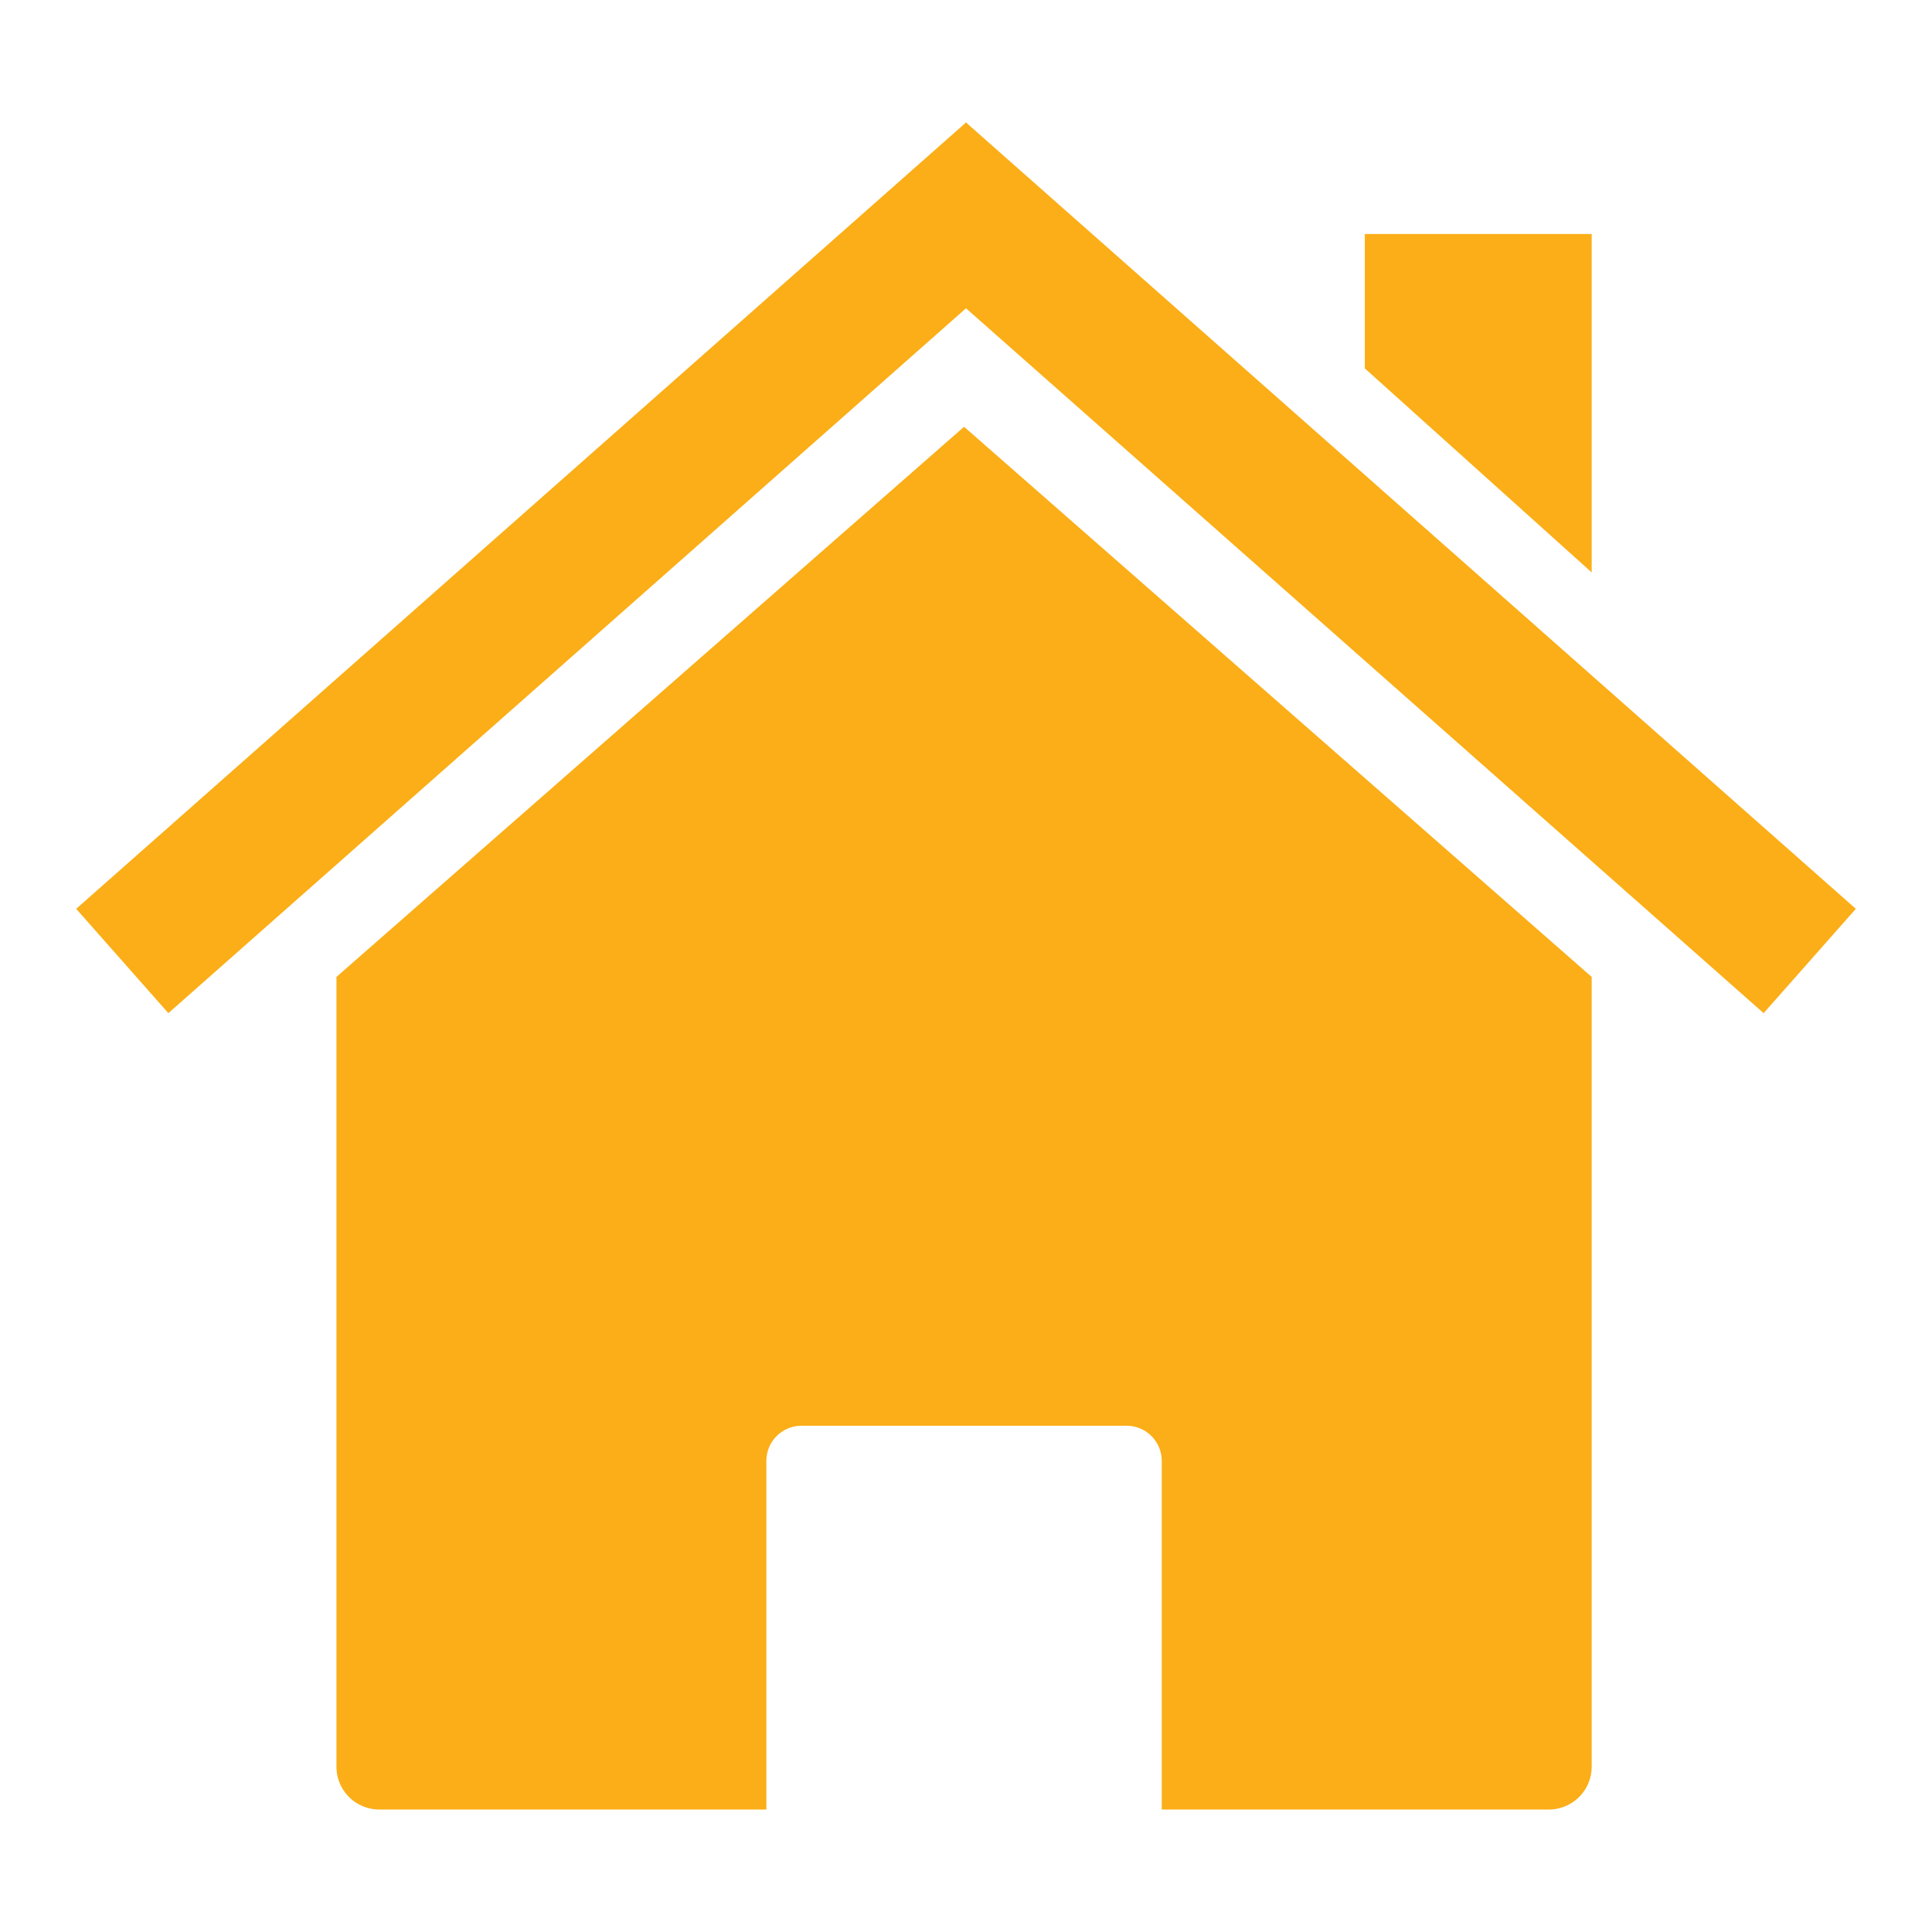<svg id="Layer_1" data-name="Layer 1" xmlns="http://www.w3.org/2000/svg" width="1000" height="1000" viewBox="0 0 1000 1000">
  <defs>
    <style>
      .cls-1 {
        fill: #fbae17;
      }
    </style>
  </defs>
  <g>
    <rect class="cls-1" x="399.105" y="257.871" width="614.636" height="72.063" transform="translate(371.696 -394.116) rotate(41.467)"/>
    <rect class="cls-1" x="-13.741" y="257.871" width="614.636" height="72.063" transform="translate(708.185 319.731) rotate(138.533)"/>
    <path class="cls-1" d="M498.998,220.897,174.147,505.649V914.433A22.167,22.167,0,0,0,196.313,936.6H396.677V756.172a18.207,18.207,0,0,1,18.207-18.206H583.113A18.206,18.206,0,0,1,601.32,756.172V936.6h200.364A22.167,22.167,0,0,0,823.85,914.433V505.649Q661.424,363.273,498.998,220.897Z"/>
    <path class="cls-1" d="M823.85,296.273,706.423,190.674V121.125H823.85Z"/>
  </g>
</svg>
